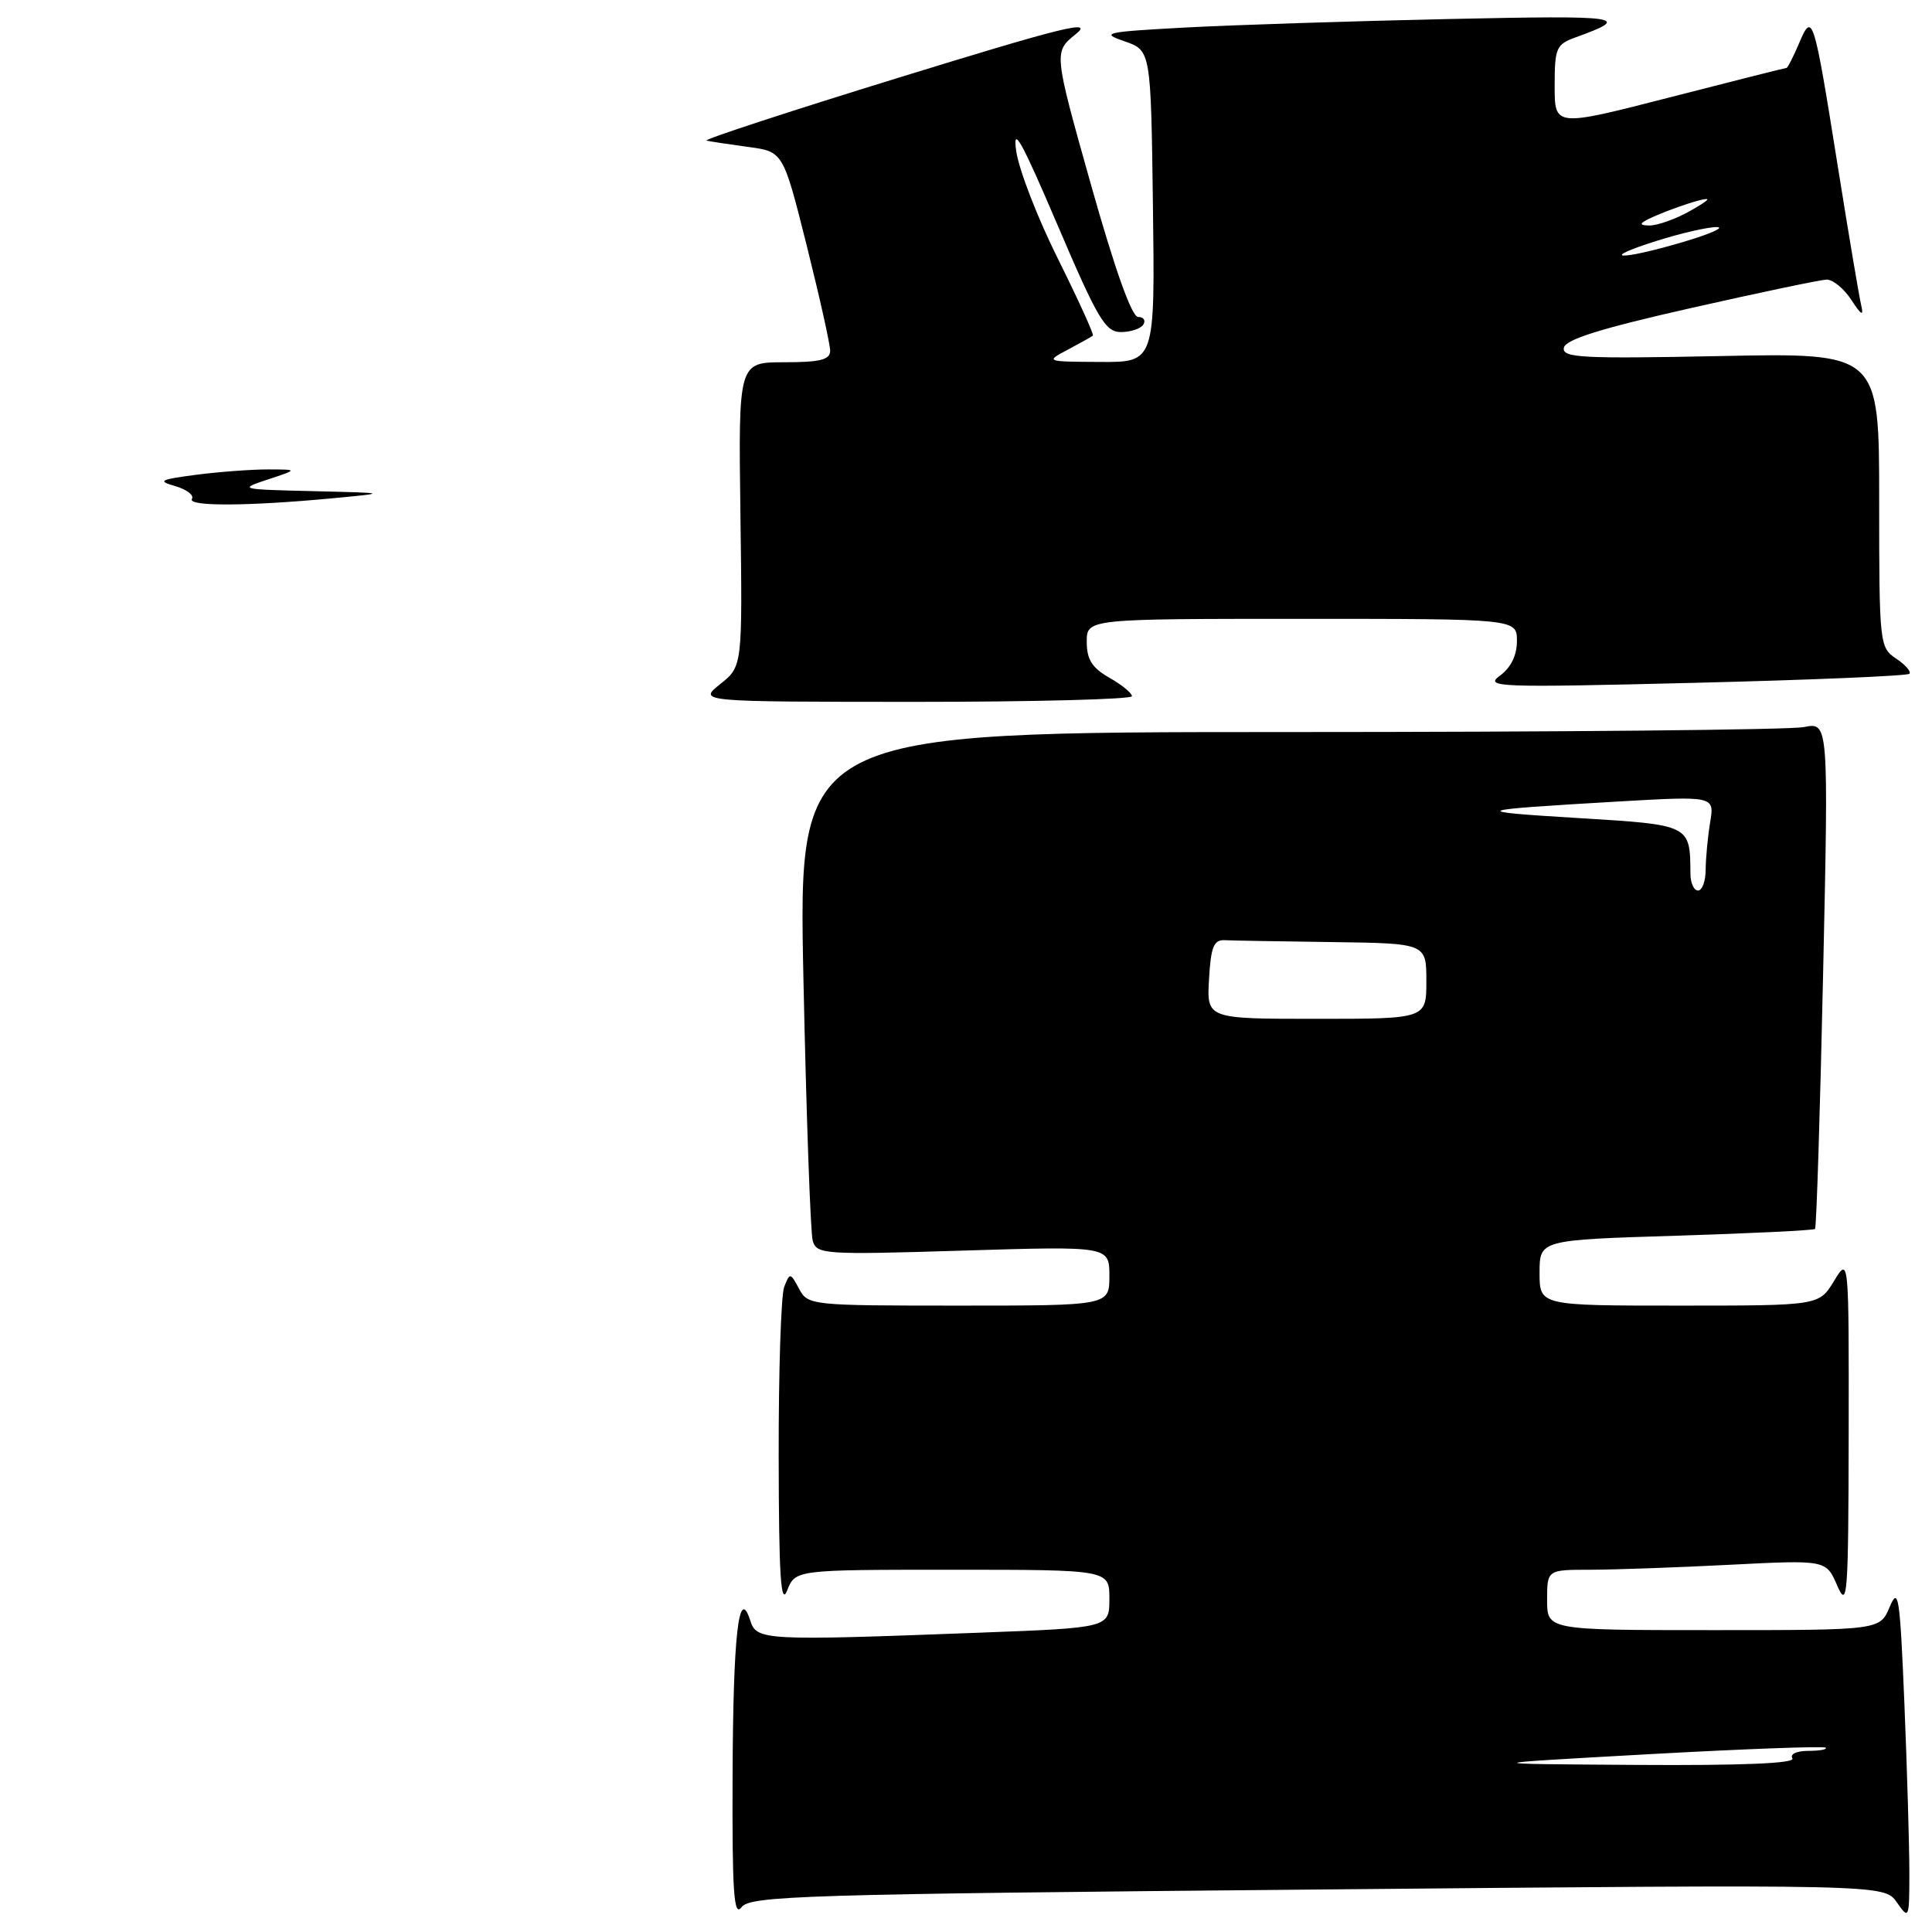 <?xml version="1.0" encoding="UTF-8" standalone="no"?>
<!DOCTYPE svg PUBLIC "-//W3C//DTD SVG 1.1//EN" "http://www.w3.org/Graphics/SVG/1.1/DTD/svg11.dtd" >
<svg xmlns="http://www.w3.org/2000/svg" xmlns:xlink="http://www.w3.org/1999/xlink" version="1.1" viewBox="0 0 256 256">
 <g >
 <path fill="currentColor"
d=" M 174.58 250.37 C 249.66 249.68 249.66 249.68 251.33 252.06 C 252.96 254.39 253.00 254.30 253.00 247.97 C 252.99 244.41 252.70 234.38 252.34 225.68 C 251.75 211.48 251.55 210.17 250.39 212.93 C 249.10 216.00 249.10 216.00 227.05 216.00 C 205.00 216.00 205.00 216.00 205.00 212.00 C 205.00 208.00 205.00 208.00 210.75 208.00 C 213.91 207.99 222.23 207.70 229.23 207.34 C 241.97 206.69 241.97 206.69 243.44 210.10 C 244.80 213.23 244.92 211.61 244.96 190.00 C 244.99 166.50 244.99 166.50 243.01 169.75 C 241.03 173.00 241.03 173.00 222.51 173.00 C 204.00 173.00 204.00 173.00 204.00 168.65 C 204.00 164.30 204.00 164.30 222.07 163.74 C 232.02 163.43 240.31 163.03 240.50 162.84 C 240.69 162.65 241.17 147.46 241.57 129.09 C 242.30 95.69 242.30 95.69 239.03 96.34 C 237.22 96.71 206.50 97.00 170.76 97.00 C 105.77 97.00 105.77 97.00 106.46 129.75 C 106.84 147.76 107.39 163.36 107.69 164.40 C 108.21 166.21 109.15 166.28 127.62 165.71 C 147.00 165.12 147.00 165.12 147.00 169.06 C 147.00 173.00 147.00 173.00 127.04 173.00 C 107.41 173.00 107.05 172.96 105.88 170.77 C 104.72 168.61 104.66 168.60 103.91 170.52 C 103.49 171.61 103.16 181.72 103.18 193.00 C 103.20 208.81 103.46 212.87 104.30 210.75 C 105.39 208.00 105.39 208.00 126.19 208.00 C 147.00 208.00 147.00 208.00 147.00 211.84 C 147.00 215.69 147.00 215.69 129.75 216.34 C 101.25 217.42 100.25 217.37 99.42 214.75 C 97.89 209.95 97.14 216.56 97.07 235.44 C 97.01 250.80 97.24 254.07 98.25 252.72 C 99.39 251.20 106.23 250.99 174.58 250.37 Z  M 149.99 92.25 C 149.99 91.84 148.64 90.73 146.99 89.80 C 144.70 88.49 144.00 87.38 144.00 85.05 C 144.00 82.00 144.00 82.00 172.50 82.00 C 201.00 82.00 201.00 82.00 201.00 84.94 C 201.00 86.84 200.20 88.47 198.75 89.53 C 196.65 91.06 198.39 91.12 224.50 90.48 C 239.90 90.10 252.72 89.56 253.00 89.28 C 253.28 89.01 252.49 88.10 251.25 87.27 C 249.05 85.79 249.00 85.36 249.00 66.25 C 249.00 46.75 249.00 46.75 227.97 47.18 C 209.52 47.55 206.97 47.41 207.22 46.08 C 207.43 44.98 212.11 43.52 224.01 40.83 C 233.08 38.78 241.18 37.08 242.02 37.05 C 242.85 37.02 244.34 38.24 245.32 39.75 C 246.61 41.74 246.97 41.95 246.63 40.50 C 246.36 39.40 244.96 31.07 243.51 22.00 C 240.31 1.95 240.17 1.53 238.38 5.75 C 237.62 7.54 236.87 9.00 236.72 9.00 C 236.56 9.00 229.59 10.76 221.22 12.91 C 206.00 16.82 206.00 16.82 206.00 11.39 C 206.00 6.36 206.21 5.88 208.75 4.96 C 216.37 2.21 215.04 2.02 192.00 2.52 C 179.07 2.80 163.32 3.31 157.00 3.65 C 146.37 4.23 145.77 4.36 149.00 5.47 C 152.50 6.68 152.50 6.68 152.77 27.34 C 153.04 48.00 153.04 48.00 145.77 47.96 C 138.52 47.92 138.51 47.91 141.50 46.33 C 143.15 45.45 144.64 44.62 144.81 44.47 C 144.98 44.33 142.91 39.78 140.21 34.35 C 137.50 28.93 135.00 22.48 134.65 20.00 C 134.16 16.49 135.35 18.63 140.10 29.75 C 145.46 42.31 146.47 44.00 148.53 44.00 C 149.83 44.00 151.16 43.55 151.50 43.00 C 151.84 42.45 151.53 42.00 150.81 42.00 C 149.96 42.00 147.74 35.74 144.55 24.44 C 139.61 6.88 139.61 6.88 142.56 4.51 C 144.99 2.55 140.97 3.54 119.12 10.28 C 104.61 14.75 93.14 18.51 93.62 18.63 C 94.10 18.75 96.59 19.12 99.14 19.47 C 103.77 20.09 103.77 20.09 106.89 32.52 C 108.60 39.35 110.00 45.63 110.00 46.47 C 110.00 47.67 108.70 48.00 103.92 48.00 C 97.84 48.00 97.84 48.00 98.11 68.14 C 98.38 88.29 98.38 88.29 95.44 90.64 C 92.50 92.99 92.50 92.99 121.25 93.00 C 137.06 93.00 150.00 92.66 149.99 92.25 Z  M 25.43 66.11 C 25.74 65.62 24.75 64.86 23.24 64.42 C 20.82 63.72 21.14 63.55 26.00 62.91 C 29.02 62.52 33.30 62.20 35.50 62.20 C 39.50 62.21 39.50 62.21 35.50 63.53 C 31.59 64.82 31.73 64.85 41.50 65.08 C 51.50 65.32 51.50 65.32 44.00 66.03 C 32.85 67.08 24.81 67.12 25.43 66.11 Z  M 218.50 232.44 C 231.15 231.74 241.68 231.35 241.91 231.58 C 242.14 231.81 241.11 232.00 239.61 232.00 C 238.05 232.00 237.15 232.43 237.50 233.00 C 237.91 233.66 230.80 233.95 216.81 233.86 C 195.50 233.72 195.50 233.72 218.50 232.44 Z  M 160.20 129.75 C 160.44 125.49 160.83 124.52 162.25 124.58 C 163.21 124.63 169.62 124.74 176.50 124.83 C 189.00 125.00 189.00 125.00 189.00 130.00 C 189.00 135.00 189.00 135.00 174.45 135.00 C 159.90 135.00 159.90 135.00 160.20 129.75 Z  M 223.99 115.75 C 223.95 109.27 224.01 109.30 209.16 108.40 C 194.44 107.50 194.80 107.35 214.34 106.21 C 227.19 105.47 227.19 105.47 226.60 108.98 C 226.28 110.92 226.02 113.74 226.01 115.25 C 226.00 116.76 225.55 118.00 225.00 118.00 C 224.45 118.00 223.99 116.99 223.99 115.75 Z  M 219.50 31.92 C 222.80 30.88 226.40 30.06 227.50 30.09 C 228.60 30.12 226.57 31.02 223.00 32.07 C 214.62 34.55 211.60 34.42 219.50 31.92 Z  M 219.50 28.54 C 221.15 27.83 223.62 26.95 225.00 26.59 C 226.88 26.09 226.63 26.42 224.00 27.92 C 222.07 29.02 219.60 29.90 218.50 29.88 C 216.98 29.85 217.22 29.52 219.50 28.54 Z "/>
</g>
</svg>